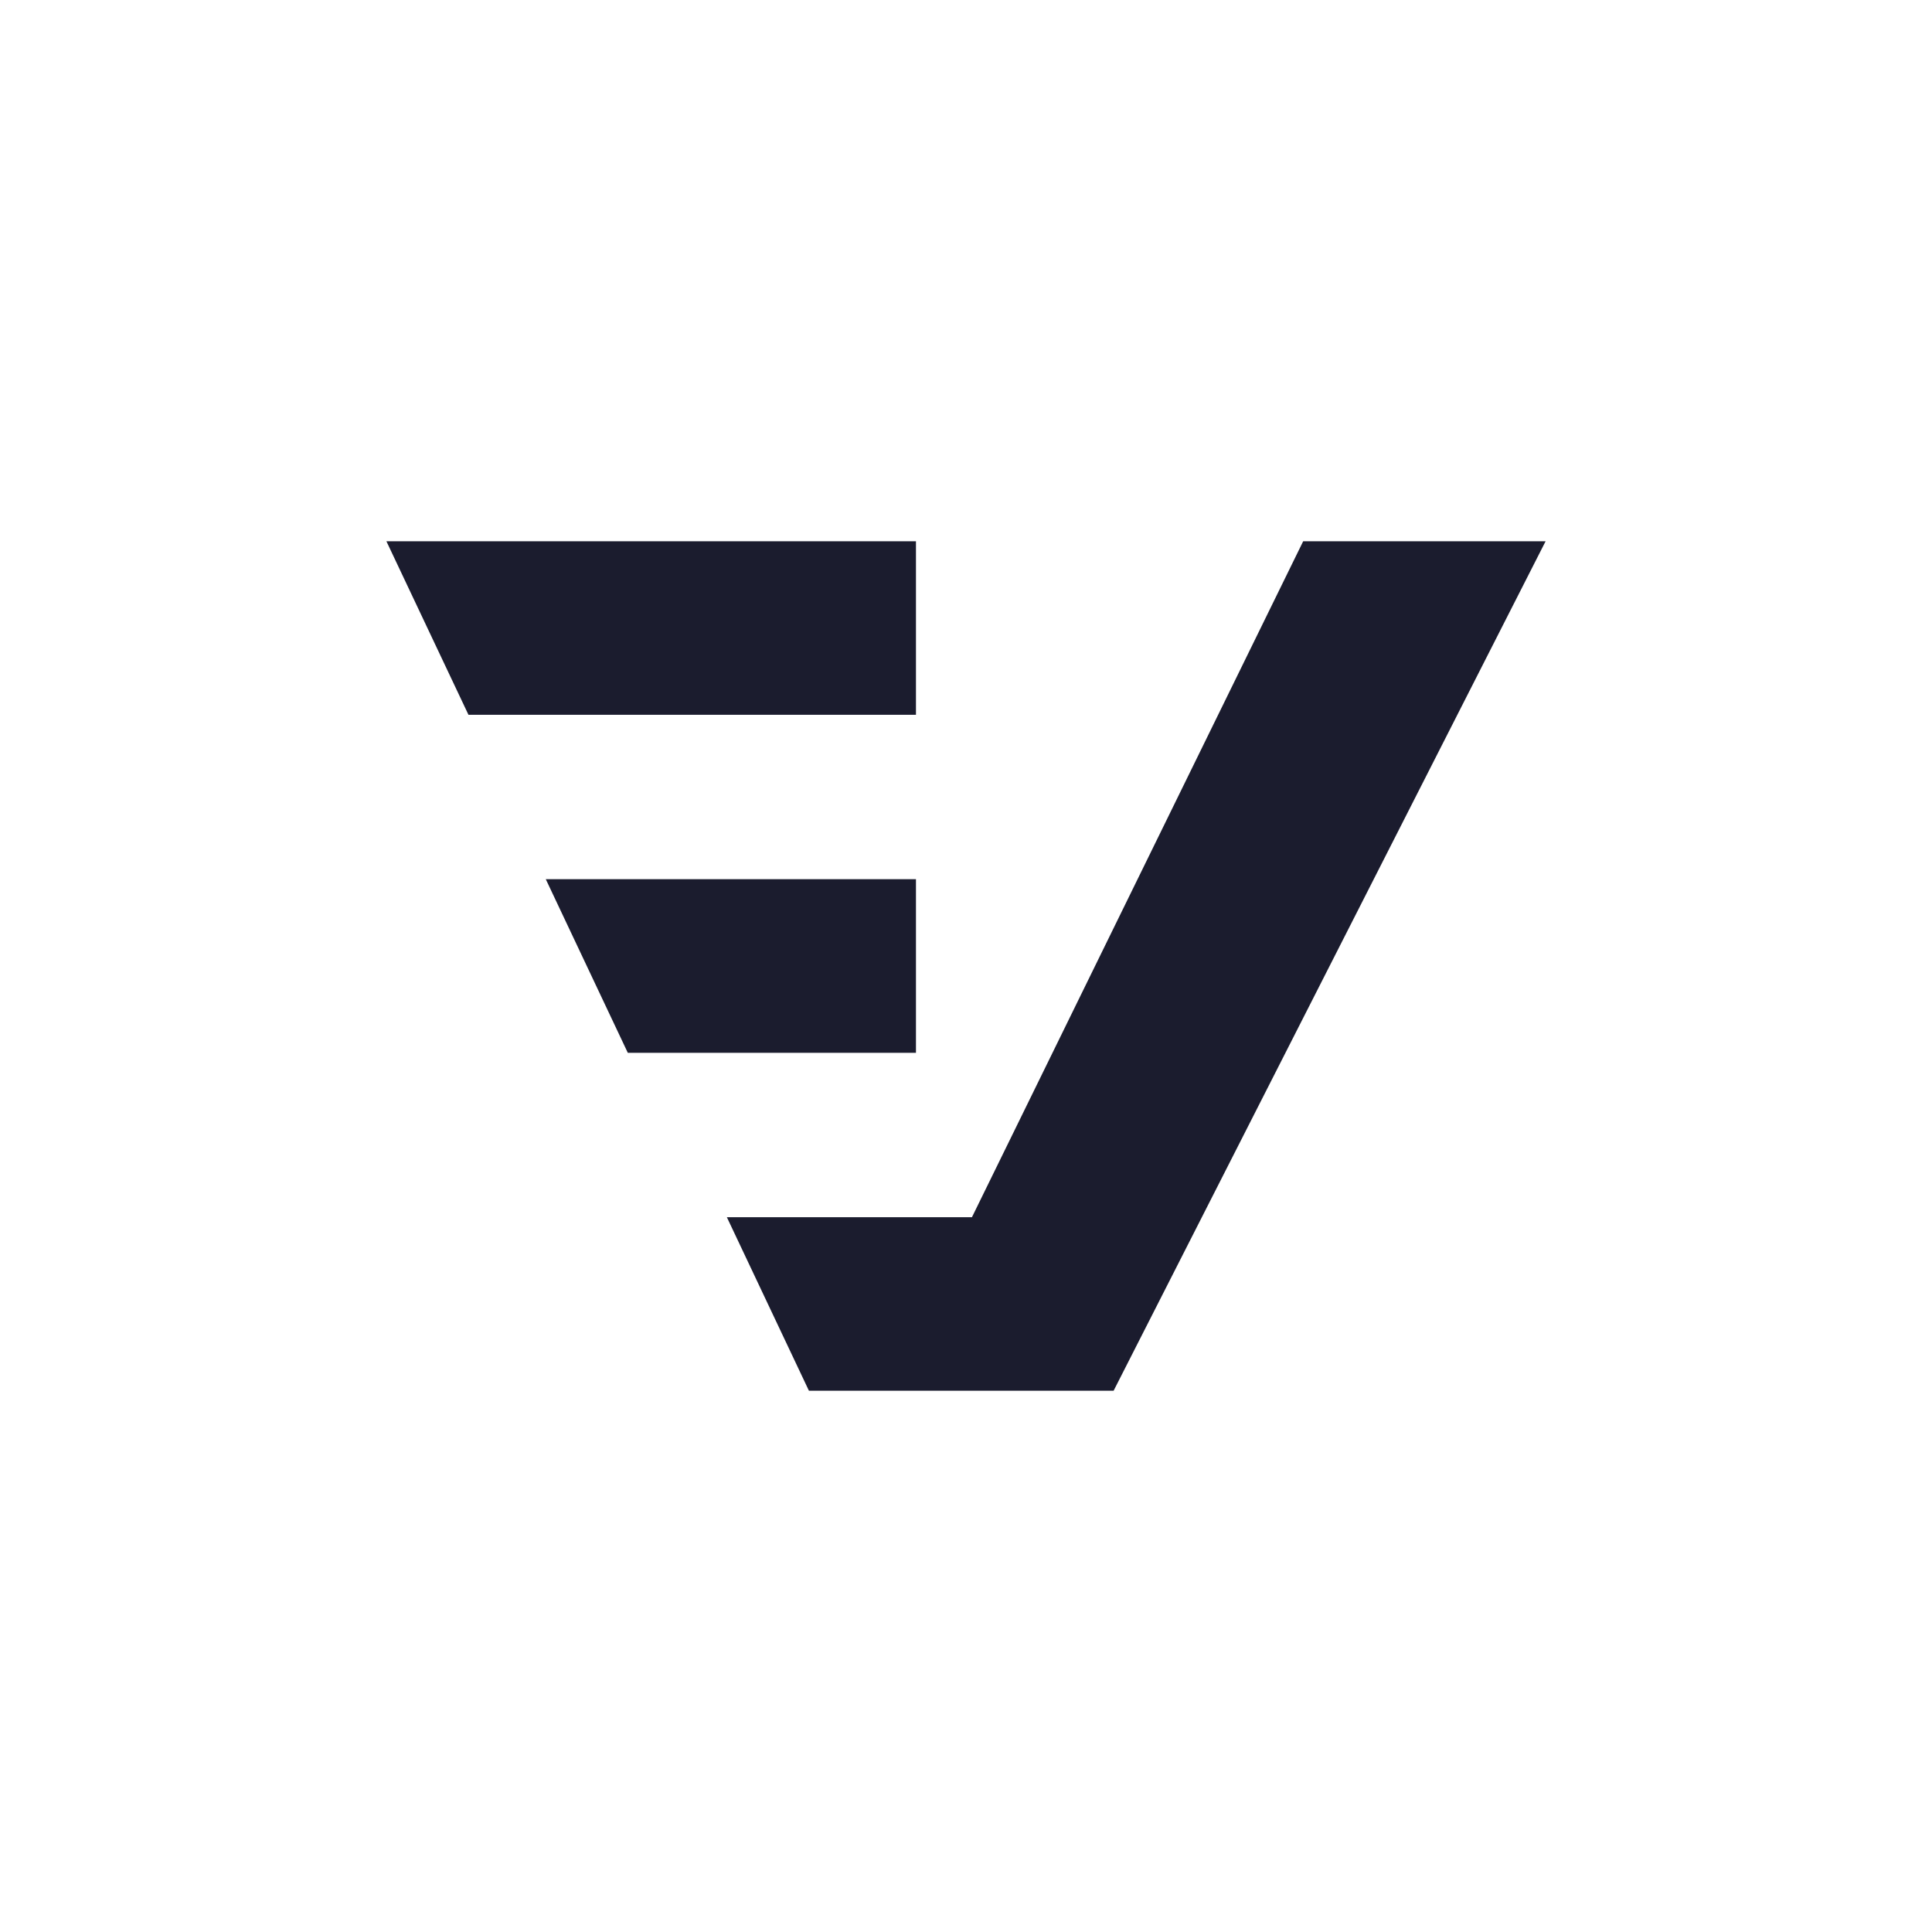 <svg width="40" height="40" viewBox="0 0 40 40" fill="none" xmlns="http://www.w3.org/2000/svg">
<path d="M18.964 14.799H9.699L8 11.206H18.964V14.799Z" fill="#1B1C2E"/>
<path d="M26.981 11.206H32L23.056 28.794H16.748L15.049 25.201H20.123L26.981 11.206Z" fill="#1B1C2E"/>
<path d="M12.998 21.797H18.964V18.203H11.3L12.998 21.797Z" fill="#1B1C2E"/>
</svg>
